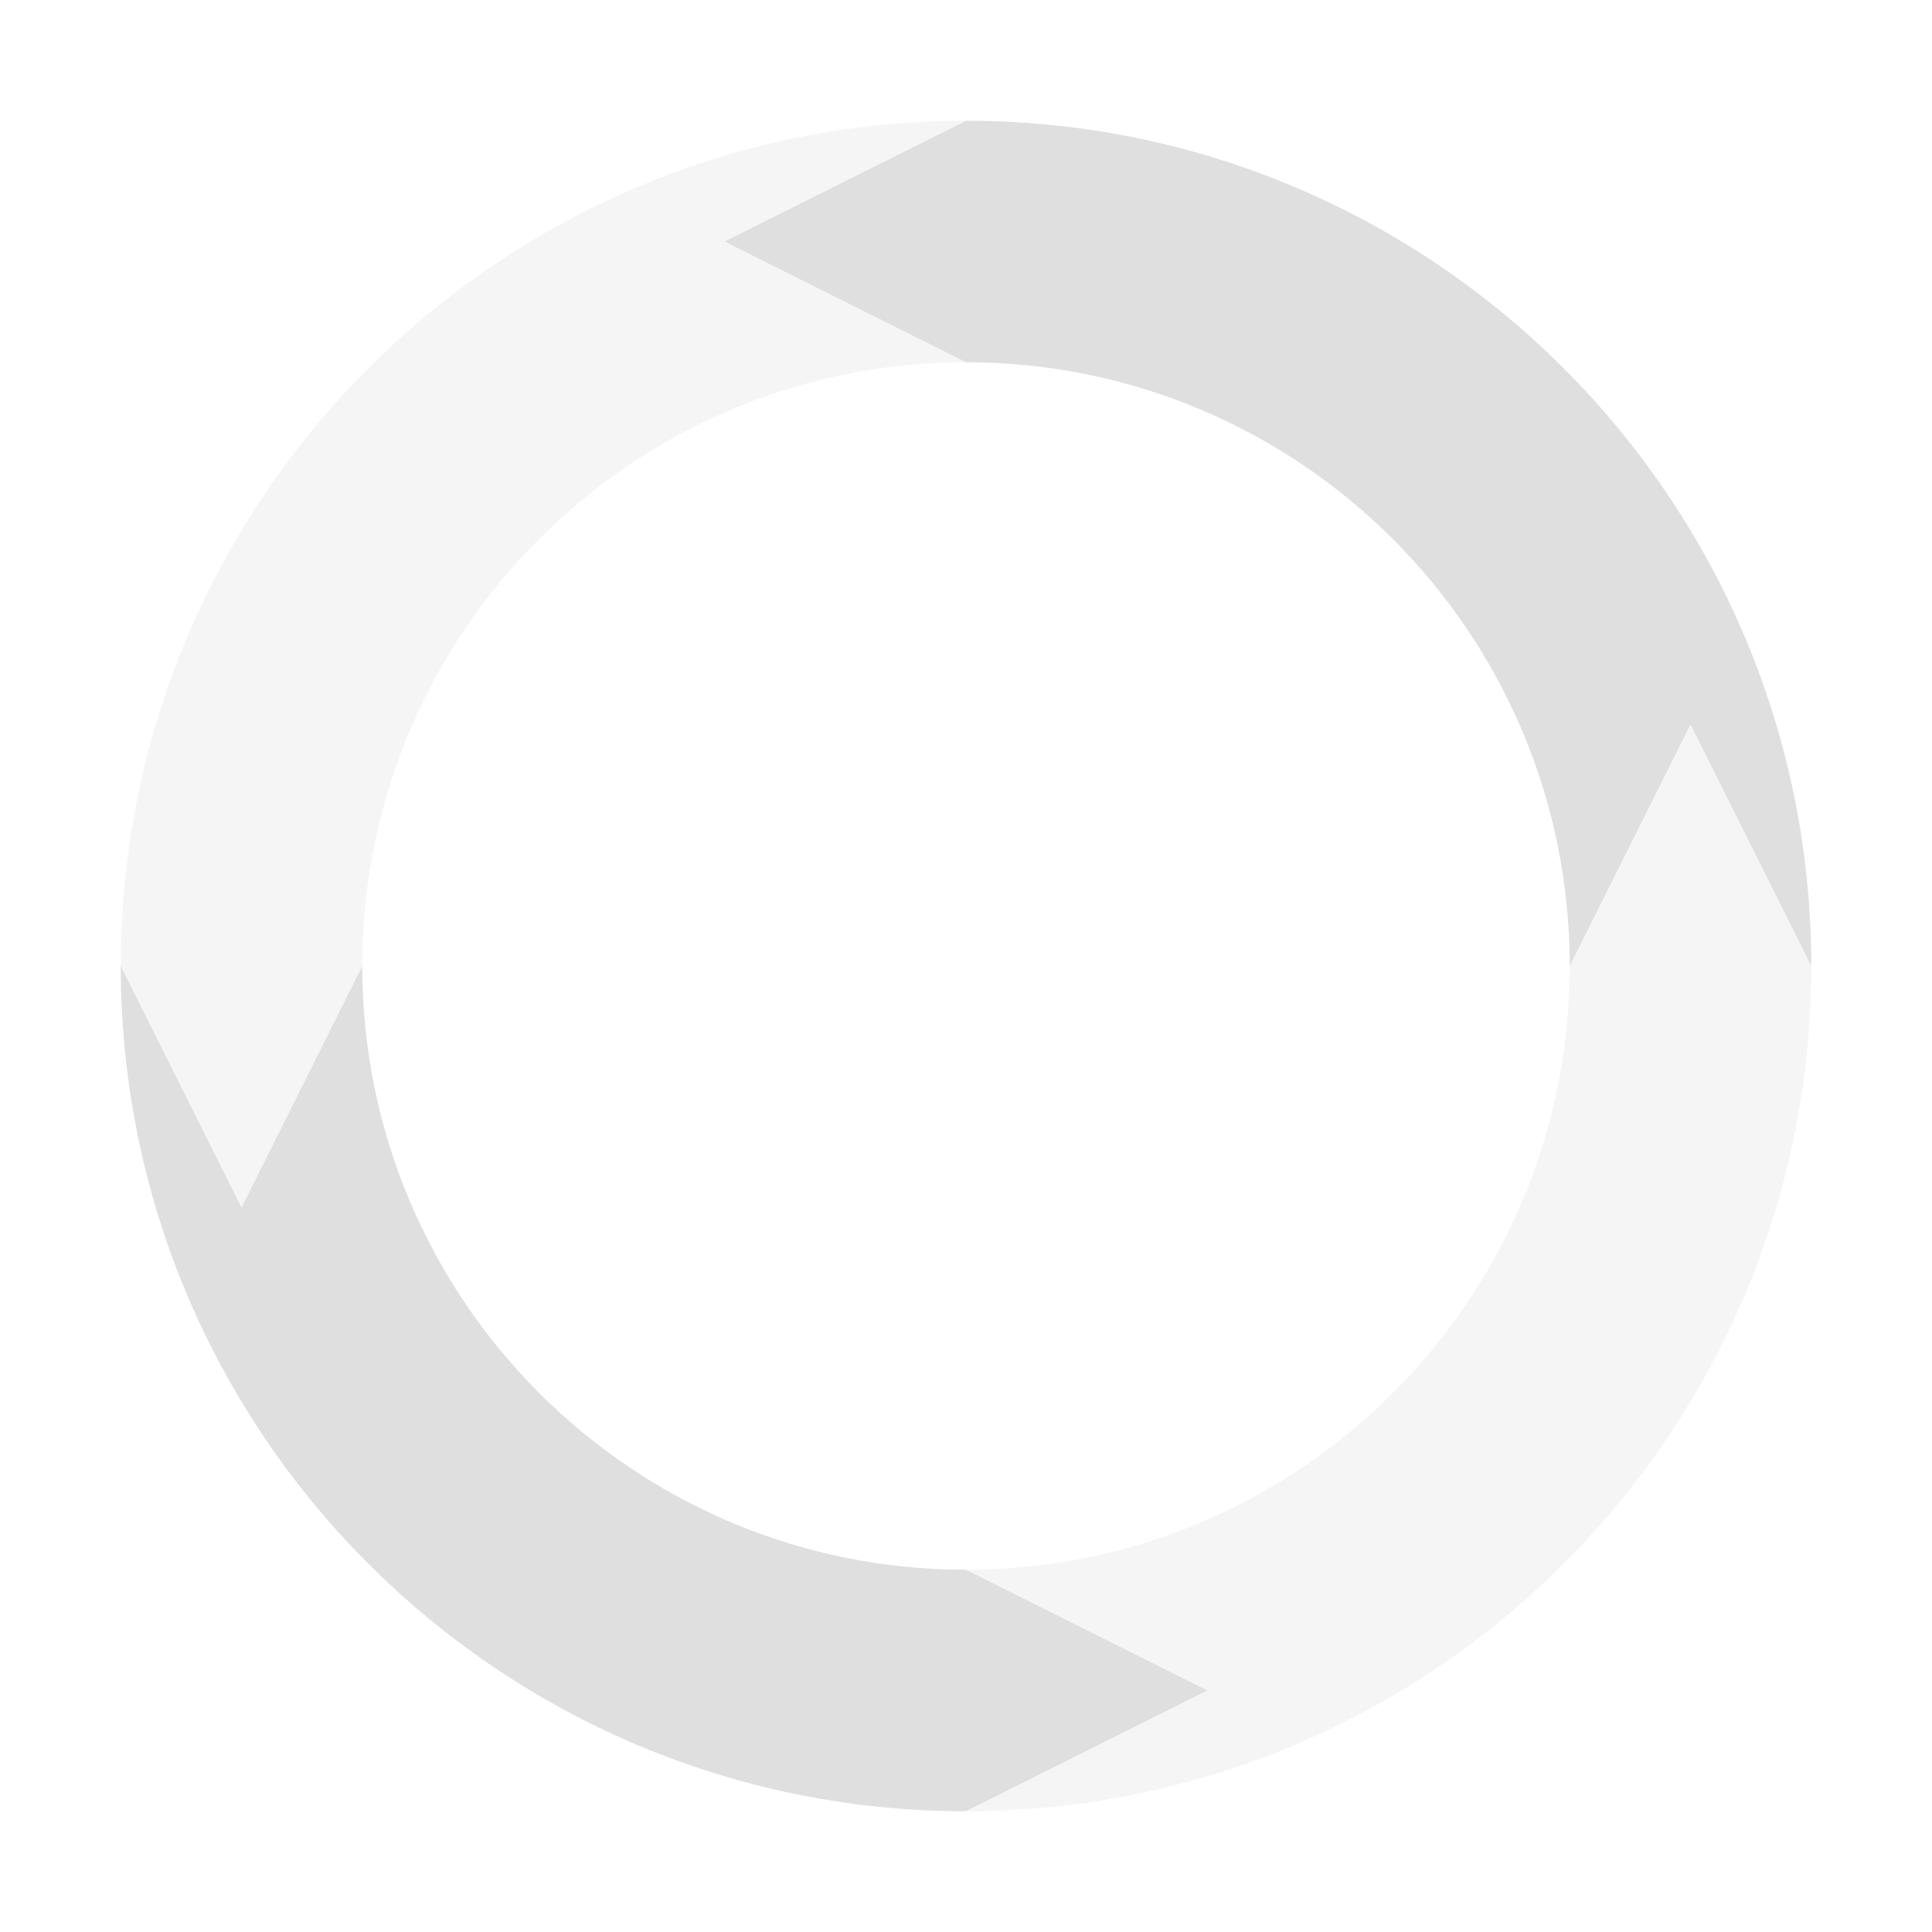 
<svg xmlns="http://www.w3.org/2000/svg" xmlns:xlink="http://www.w3.org/1999/xlink" width="22px" height="22px" viewBox="0 0 22 22" version="1.1">
<defs>
<filter id="alpha" filterUnits="objectBoundingBox" x="0%" y="0%" width="100%" height="100%">
  <feColorMatrix type="matrix" in="SourceGraphic" values="0 0 0 0 1 0 0 0 0 1 0 0 0 0 1 0 0 0 1 0"/>
</filter>
<mask id="mask0">
  <g filter="url(#alpha)">
<rect x="0" y="0" width="22" height="22" style="fill:rgb(0%,0%,0%);fill-opacity:0.3;stroke:none;"/>
  </g>
</mask>
<clipPath id="clip1">
  <rect x="0" y="0" width="22" height="22"/>
</clipPath>
<g id="surface5" clip-path="url(#clip1)">
<path style=" stroke:none;fill-rule:nonzero;fill:rgb(87.451%,87.451%,87.451%);fill-opacity:1;" d="M 11 1.375 C 5.684 1.375 1.375 5.684 1.375 11 L 2.75 13.75 L 4.125 11 C 4.125 7.203 7.203 4.125 11 4.125 L 8.25 2.75 Z M 19.25 8.25 L 17.875 11 C 17.875 14.797 14.797 17.875 11 17.875 L 13.75 19.25 L 11 20.625 C 16.316 20.625 20.625 16.316 20.625 11 Z M 19.25 8.25 "/>
</g>
</defs>
<g id="surface1">
<use xlink:href="#surface5" mask="url(#mask0)"/>
<path style=" stroke:none;fill-rule:nonzero;fill:rgb(87.451%,87.451%,87.451%);fill-opacity:1;" d="M 11 1.375 L 8.25 2.75 L 11 4.125 C 14.797 4.125 17.875 7.203 17.875 11 L 19.25 8.25 L 20.625 11 C 20.625 5.684 16.316 1.375 11 1.375 Z M 1.375 11 C 1.375 16.316 5.684 20.625 11 20.625 L 13.75 19.25 L 11 17.875 C 7.203 17.875 4.125 14.797 4.125 11 L 2.75 13.75 Z M 1.375 11 "/>
</g>
</svg>
